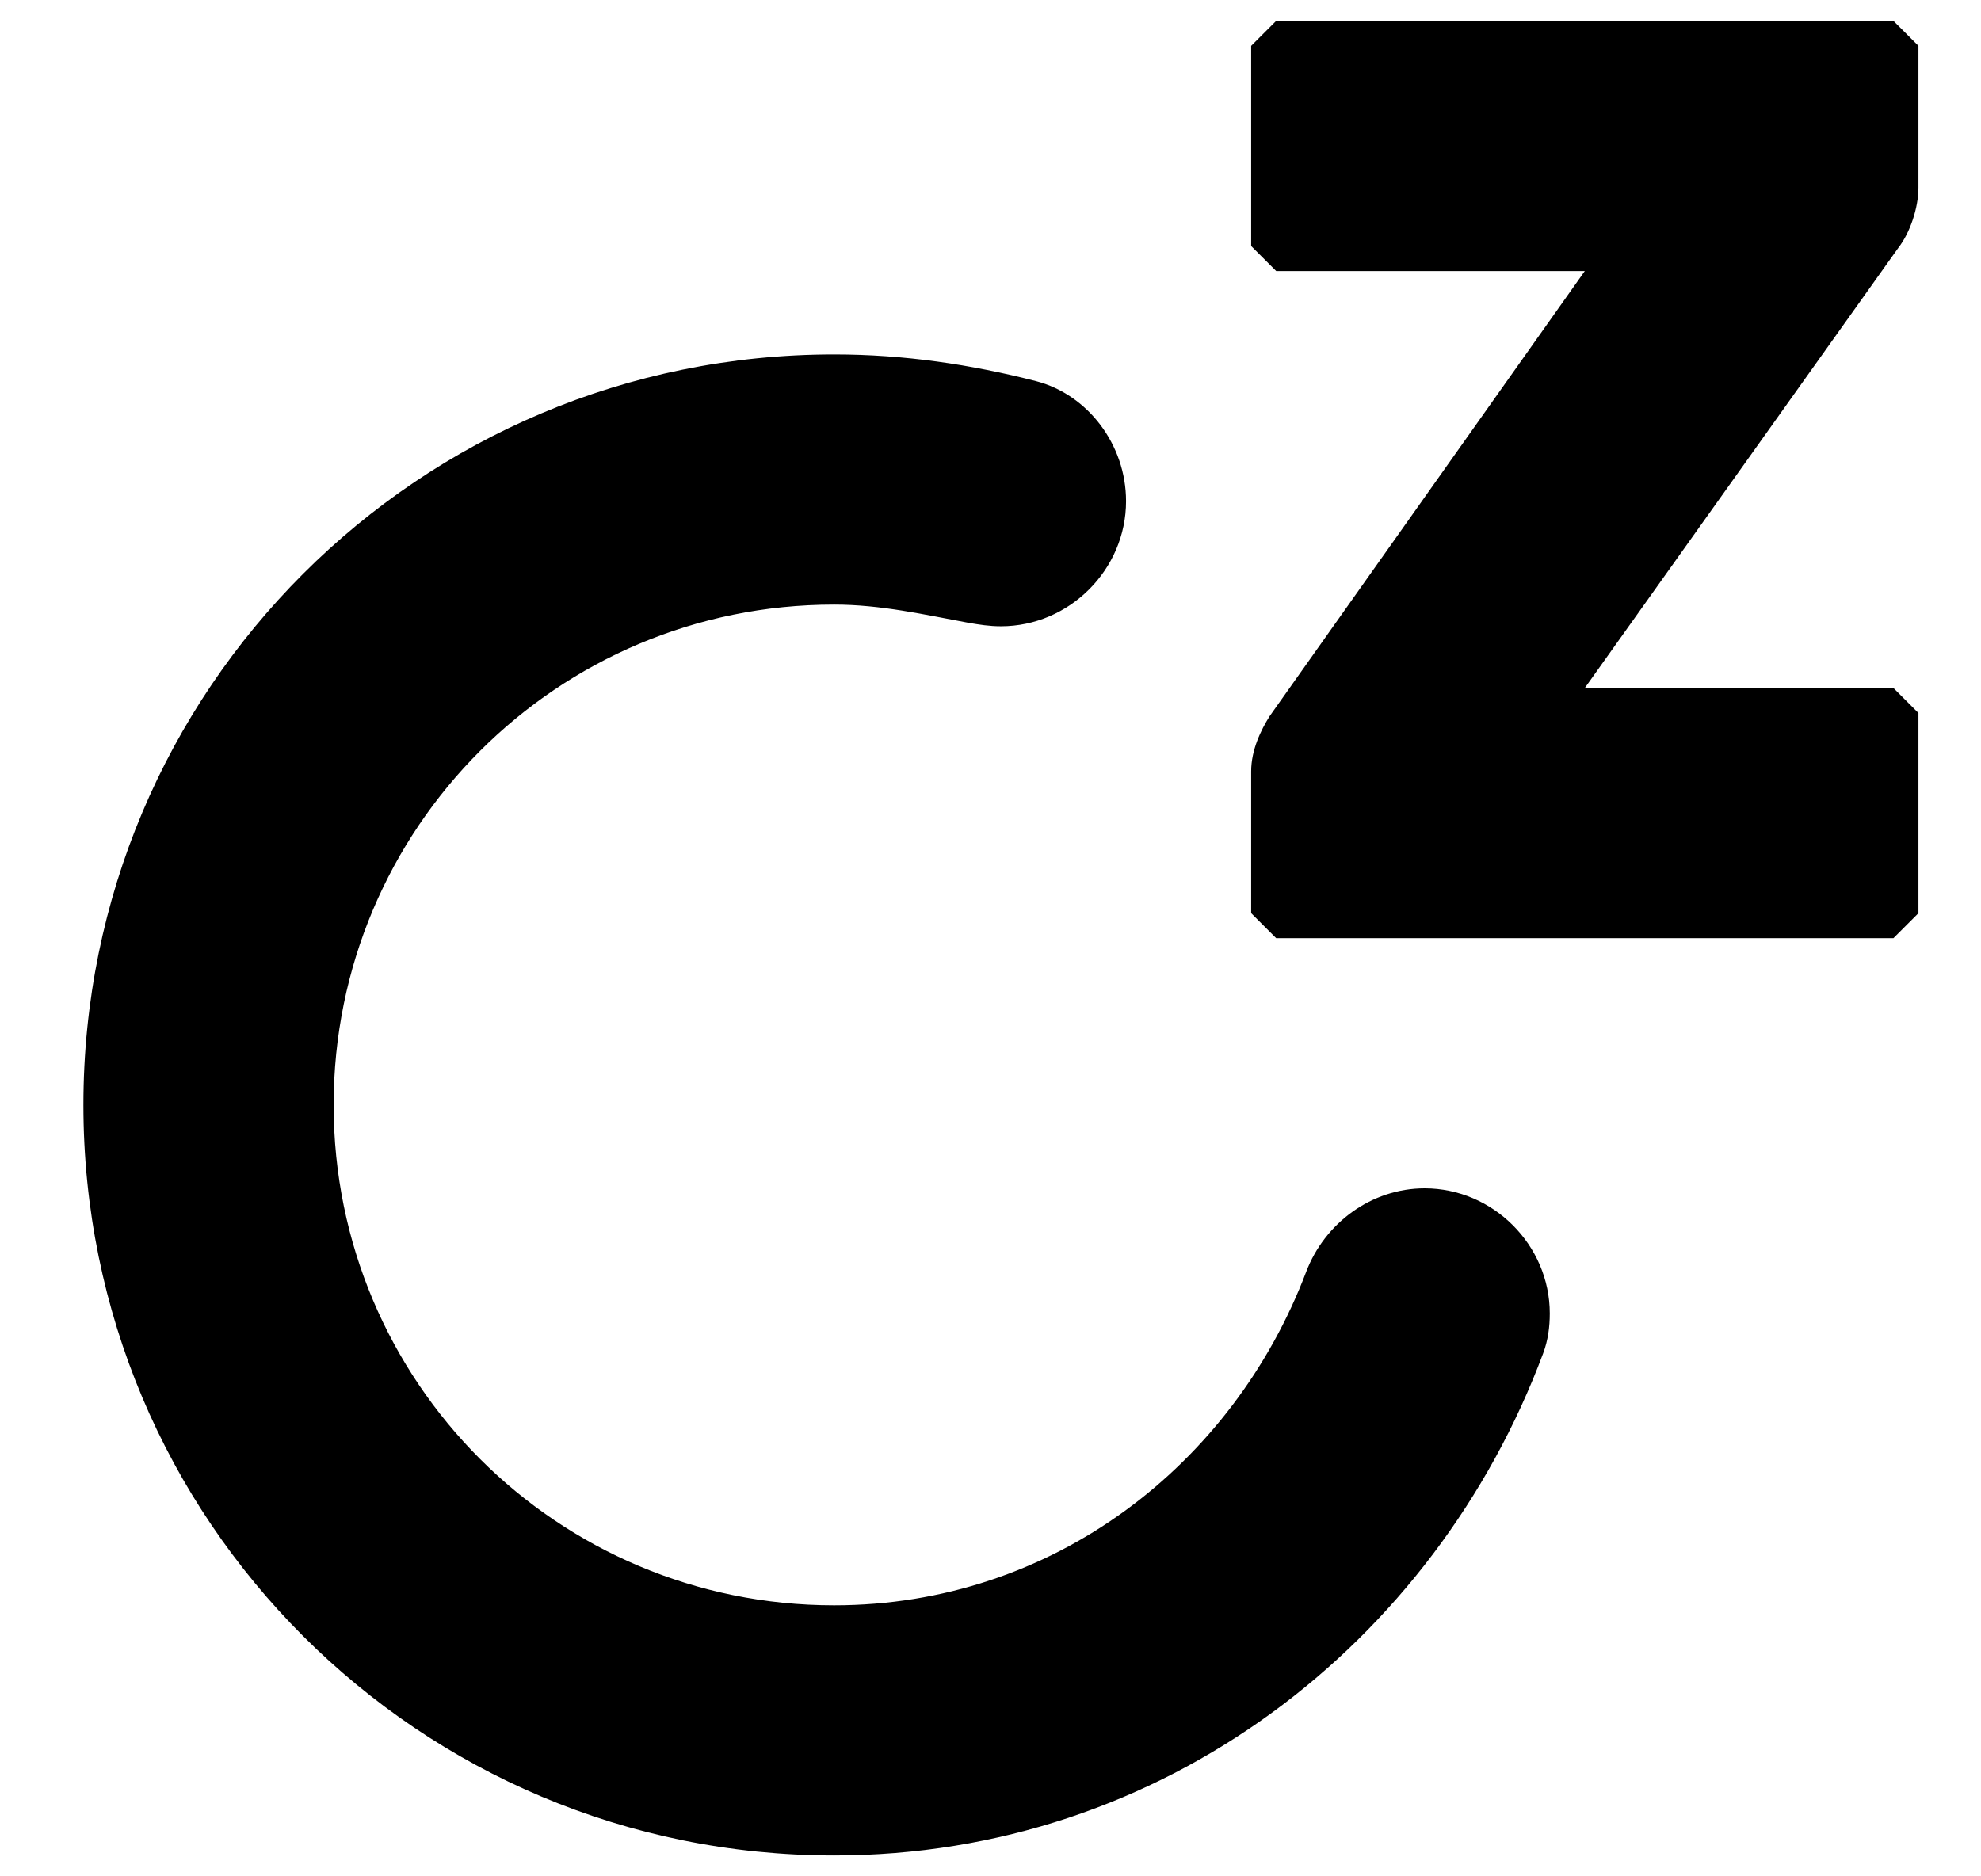 ﻿<?xml version="1.0" encoding="utf-8"?>
<svg version="1.1" xmlns:xlink="http://www.w3.org/1999/xlink" width="19px" height="18px" xmlns="http://www.w3.org/2000/svg">
  <defs>
    <pattern id="BGPattern" patternUnits="userSpaceOnUse" alignment="0 0" imageRepeat="None" />
    <mask fill="white" id="Clip472">
      <path d="M 12.24 0.2  L 18.16 0.2  L 18.4 0.44  L 18.4 1.8  C 18.4 1.992  18.32 2.232  18.208 2.376  L 15.2 6.6  L 18.16 6.6  L 18.4 6.84  L 18.4 8.76  L 18.16 9  L 12.24 9  L 12 8.76  L 12 7.4  C 12 7.192  12.096 7  12.176 6.872  L 15.2 2.6  L 12.24 2.6  L 12 2.36  L 12 0.44  L 12.24 0.2  Z M 9.6 6.008  C 9.488 6.008  9.392 5.992  9.296 5.976  C 8.864 5.896  8.448 5.8  8 5.8  C 5.344 5.8  3.2 7.944  3.2 10.6  C 3.2 13.256  5.344 15.4  8 15.4  C 10.096 15.4  11.824 14.056  12.528 12.2  C 12.704 11.736  13.152 11.4  13.664 11.4  C 14.32 11.4  14.864 11.944  14.864 12.6  C 14.864 12.728  14.848 12.856  14.8 12.984  C 13.76 15.768  11.152 17.8  8 17.8  C 4.016 17.8  0.8 14.584  0.8 10.6  C 0.8 6.616  4.016 3.4  8 3.4  C 8.672 3.4  9.312 3.496  9.936 3.656  C 10.432 3.784  10.8 4.264  10.8 4.808  C 10.8 5.464  10.256 6.008  9.6 6.008  Z " fill-rule="evenodd" />
    </mask>
  </defs>
  <g>
    <path d="M 12.24 0.2  L 18.16 0.2  L 18.4 0.44  L 18.4 1.8  C 18.4 1.992  18.32 2.232  18.208 2.376  L 15.2 6.6  L 18.16 6.6  L 18.4 6.84  L 18.4 8.76  L 18.16 9  L 12.24 9  L 12 8.76  L 12 7.4  C 12 7.192  12.096 7  12.176 6.872  L 15.2 2.6  L 12.24 2.6  L 12 2.36  L 12 0.44  L 12.24 0.2  Z M 9.6 6.008  C 9.488 6.008  9.392 5.992  9.296 5.976  C 8.864 5.896  8.448 5.8  8 5.8  C 5.344 5.8  3.2 7.944  3.2 10.6  C 3.2 13.256  5.344 15.4  8 15.4  C 10.096 15.4  11.824 14.056  12.528 12.2  C 12.704 11.736  13.152 11.4  13.664 11.4  C 14.32 11.4  14.864 11.944  14.864 12.6  C 14.864 12.728  14.848 12.856  14.8 12.984  C 13.76 15.768  11.152 17.8  8 17.8  C 4.016 17.8  0.8 14.584  0.8 10.6  C 0.8 6.616  4.016 3.4  8 3.4  C 8.672 3.4  9.312 3.496  9.936 3.656  C 10.432 3.784  10.8 4.264  10.8 4.808  C 10.8 5.464  10.256 6.008  9.6 6.008  Z " fill-rule="nonzero" fill="rgba(0, 0, 0, 1)" stroke="none" class="fill" />
    <path d="M 12.24 0.2  L 18.16 0.2  L 18.4 0.44  L 18.4 1.8  C 18.4 1.992  18.32 2.232  18.208 2.376  L 15.2 6.6  L 18.16 6.6  L 18.4 6.84  L 18.4 8.76  L 18.16 9  L 12.24 9  L 12 8.76  L 12 7.4  C 12 7.192  12.096 7  12.176 6.872  L 15.2 2.6  L 12.24 2.6  L 12 2.36  L 12 0.44  L 12.24 0.2  Z " stroke-width="0" stroke-dasharray="0" stroke="rgba(255, 255, 255, 0)" fill="none" class="stroke" mask="url(#Clip472)" />
    <path d="M 9.6 6.008  C 9.488 6.008  9.392 5.992  9.296 5.976  C 8.864 5.896  8.448 5.8  8 5.8  C 5.344 5.8  3.2 7.944  3.2 10.6  C 3.2 13.256  5.344 15.4  8 15.4  C 10.096 15.4  11.824 14.056  12.528 12.2  C 12.704 11.736  13.152 11.4  13.664 11.4  C 14.32 11.4  14.864 11.944  14.864 12.6  C 14.864 12.728  14.848 12.856  14.8 12.984  C 13.76 15.768  11.152 17.8  8 17.8  C 4.016 17.8  0.8 14.584  0.8 10.6  C 0.8 6.616  4.016 3.4  8 3.4  C 8.672 3.4  9.312 3.496  9.936 3.656  C 10.432 3.784  10.8 4.264  10.8 4.808  C 10.8 5.464  10.256 6.008  9.6 6.008  Z " stroke-width="0" stroke-dasharray="0" stroke="rgba(255, 255, 255, 0)" fill="none" class="stroke" mask="url(#Clip472)" />
  </g>
</svg>